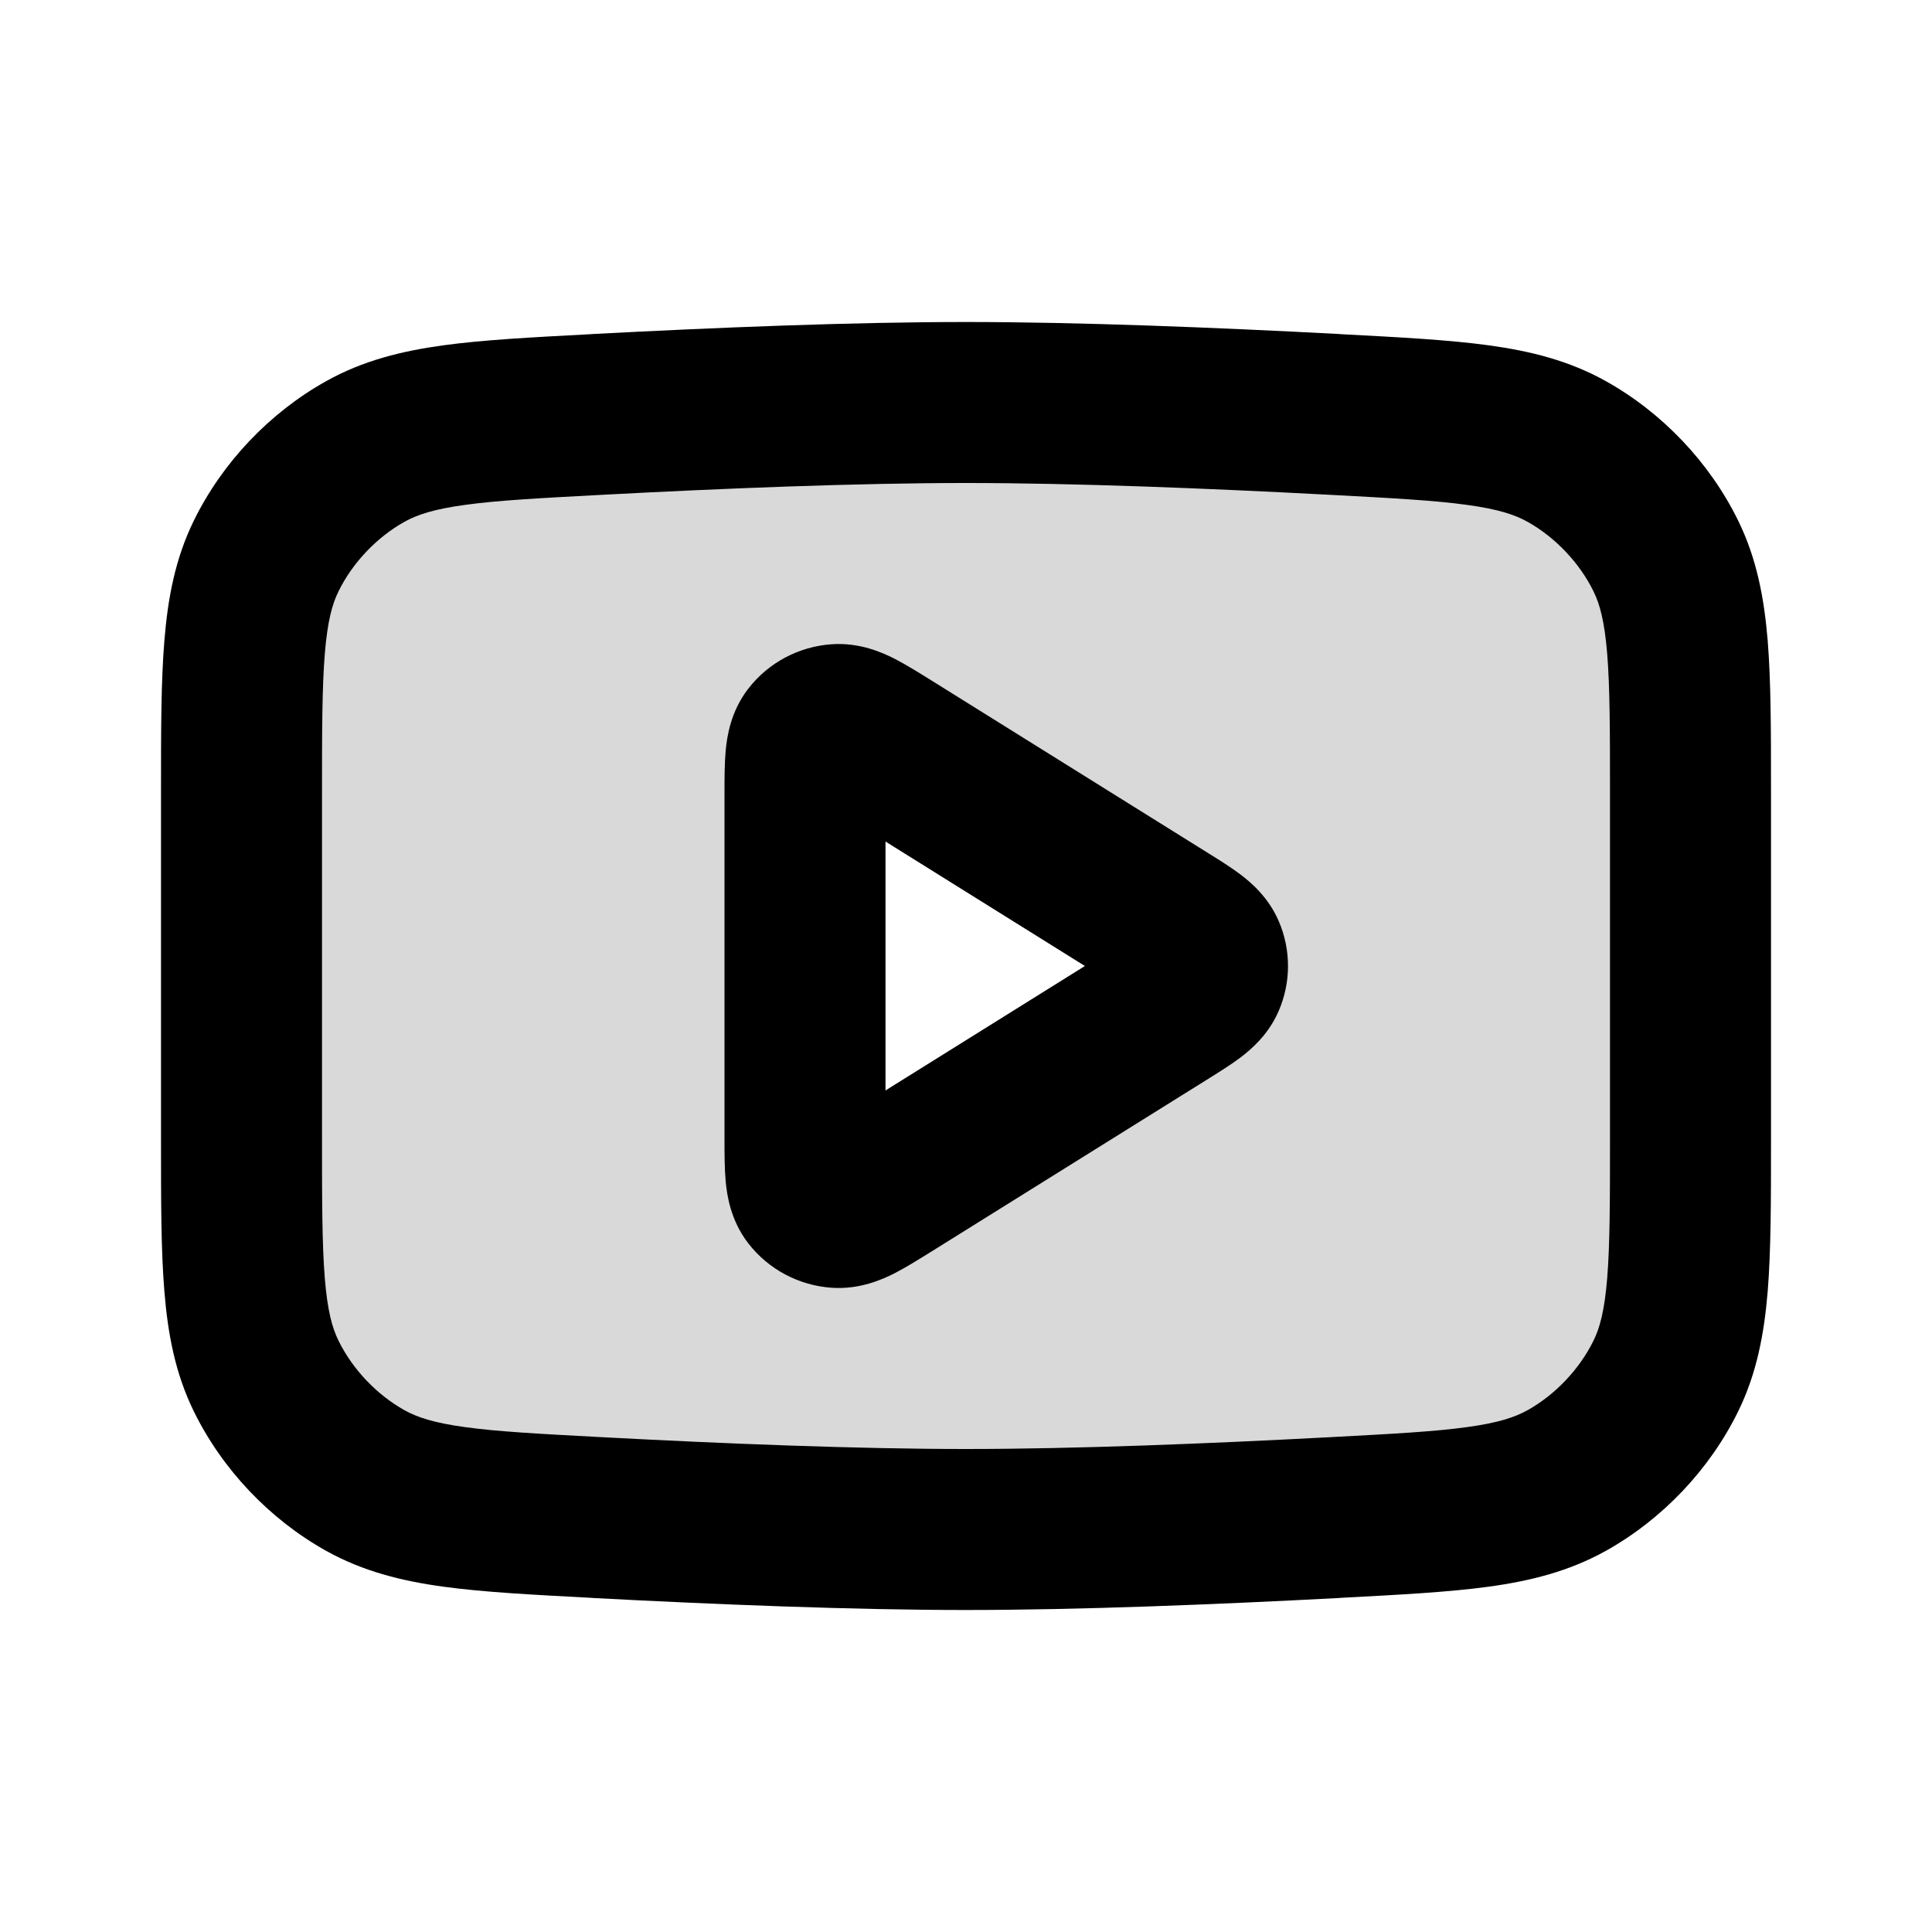 <svg width="24" height="24" viewBox="0 0 24 24" fill="none" xmlns="http://www.w3.org/2000/svg">
<path opacity="0.15" fill-rule="evenodd" clip-rule="evenodd" d="M3.306 6.909C3 7.533 3 8.312 3 9.869V14.13C3 15.688 3 16.467 3.306 17.091C3.57 17.631 4.015 18.1 4.54 18.393C5.147 18.731 5.905 18.771 7.422 18.852C8.951 18.933 10.625 19 12 19C13.375 19 15.049 18.933 16.578 18.852C18.095 18.771 18.853 18.731 19.46 18.393C19.985 18.1 20.43 17.631 20.694 17.091C21 16.467 21 15.688 21 14.13V9.869C21 8.312 21 7.533 20.694 6.909C20.43 6.369 19.985 5.9 19.46 5.607C18.853 5.269 18.095 5.229 16.578 5.148C15.049 5.067 13.375 5 12 5C10.625 5 8.951 5.067 7.422 5.148C5.905 5.229 5.147 5.269 4.54 5.607C4.015 5.9 3.57 6.369 3.306 6.909ZM10.086 9.167C10 9.279 10 9.479 10 9.878V14.122C10 14.521 10 14.721 10.086 14.833C10.161 14.93 10.276 14.991 10.4 14.999C10.544 15.009 10.717 14.901 11.063 14.685L14.463 12.563C14.764 12.376 14.914 12.282 14.966 12.163C15.011 12.059 15.011 11.941 14.966 11.837C14.914 11.718 14.764 11.624 14.463 11.437L11.063 9.315C10.717 9.099 10.544 8.991 10.4 9.001C10.276 9.009 10.161 9.07 10.086 9.167Z" fill="black"/>
<path fill-rule="evenodd" clip-rule="evenodd" d="M11.566 8.45C11.416 8.357 11.252 8.254 11.107 8.18C10.959 8.106 10.68 7.979 10.331 8.003C9.928 8.031 9.547 8.228 9.294 8.557C9.074 8.842 9.031 9.156 9.015 9.321C9 9.483 9 9.675 9 9.847V14.153C9 14.325 9 14.517 9.015 14.679C9.031 14.844 9.074 15.158 9.294 15.443C9.547 15.772 9.928 15.969 10.331 15.997C10.68 16.021 10.959 15.894 11.107 15.82C11.252 15.746 11.416 15.643 11.566 15.55L15.017 13.397C15.146 13.316 15.293 13.225 15.412 13.135C15.536 13.04 15.753 12.86 15.883 12.562C16.039 12.203 16.039 11.797 15.883 11.438C15.753 11.14 15.536 10.96 15.412 10.865C15.293 10.775 15.146 10.683 15.017 10.603L11.566 8.45ZM11 13.546V10.454L13.477 12L11 13.546Z" fill="black"/>
<path fill-rule="evenodd" clip-rule="evenodd" d="M12 4C10.598 4 8.904 4.068 7.369 4.149L7.328 4.152C6.604 4.19 6 4.222 5.504 4.29C4.982 4.362 4.506 4.481 4.053 4.734C3.35 5.126 2.761 5.746 2.407 6.469C2.178 6.937 2.085 7.426 2.042 7.958C2 8.466 2 9.085 2 9.829V14.171C2 14.915 2 15.534 2.042 16.042C2.085 16.574 2.178 17.063 2.407 17.531C2.761 18.254 3.35 18.874 4.053 19.266C4.506 19.518 4.982 19.638 5.504 19.71C6 19.778 6.604 19.81 7.328 19.848L7.369 19.851C8.904 19.932 10.598 20 12 20C13.402 20 15.096 19.932 16.631 19.851L16.672 19.848C17.396 19.81 18 19.778 18.496 19.71C19.018 19.638 19.494 19.518 19.947 19.266C20.65 18.874 21.239 18.254 21.593 17.531C21.822 17.063 21.915 16.574 21.959 16.042C22 15.534 22 14.915 22 14.171V9.829C22 9.085 22 8.466 21.959 7.958C21.915 7.426 21.822 6.937 21.593 6.469C21.239 5.746 20.65 5.126 19.947 4.734C19.494 4.481 19.018 4.362 18.496 4.29C18 4.222 17.396 4.19 16.672 4.152L16.631 4.149C15.096 4.068 13.402 4 12 4ZM7.475 6.147C8.998 6.066 10.651 6 12 6C13.349 6 15.002 6.066 16.525 6.147C17.3 6.188 17.82 6.216 18.224 6.272C18.613 6.325 18.819 6.395 18.974 6.481C19.32 6.674 19.622 6.992 19.796 7.348C19.873 7.504 19.932 7.717 19.965 8.12C19.999 8.538 20 9.074 20 9.869V14.13C20 14.926 19.999 15.462 19.965 15.88C19.932 16.283 19.873 16.496 19.796 16.652C19.622 17.008 19.32 17.326 18.974 17.519C18.819 17.605 18.613 17.675 18.224 17.728C17.82 17.784 17.3 17.812 16.525 17.853C15.002 17.934 13.349 18 12 18C10.651 18 8.998 17.934 7.475 17.853C6.7 17.812 6.18 17.784 5.776 17.728C5.387 17.675 5.181 17.605 5.026 17.519C4.68 17.326 4.378 17.008 4.204 16.652C4.127 16.496 4.068 16.283 4.035 15.88C4.001 15.462 4 14.926 4 14.13V9.869C4 9.074 4.001 8.538 4.035 8.12C4.068 7.717 4.127 7.504 4.204 7.348C4.378 6.992 4.68 6.674 5.026 6.481C5.181 6.395 5.387 6.325 5.776 6.272C6.18 6.216 6.7 6.188 7.475 6.147Z" fill="black"/>
</svg>
